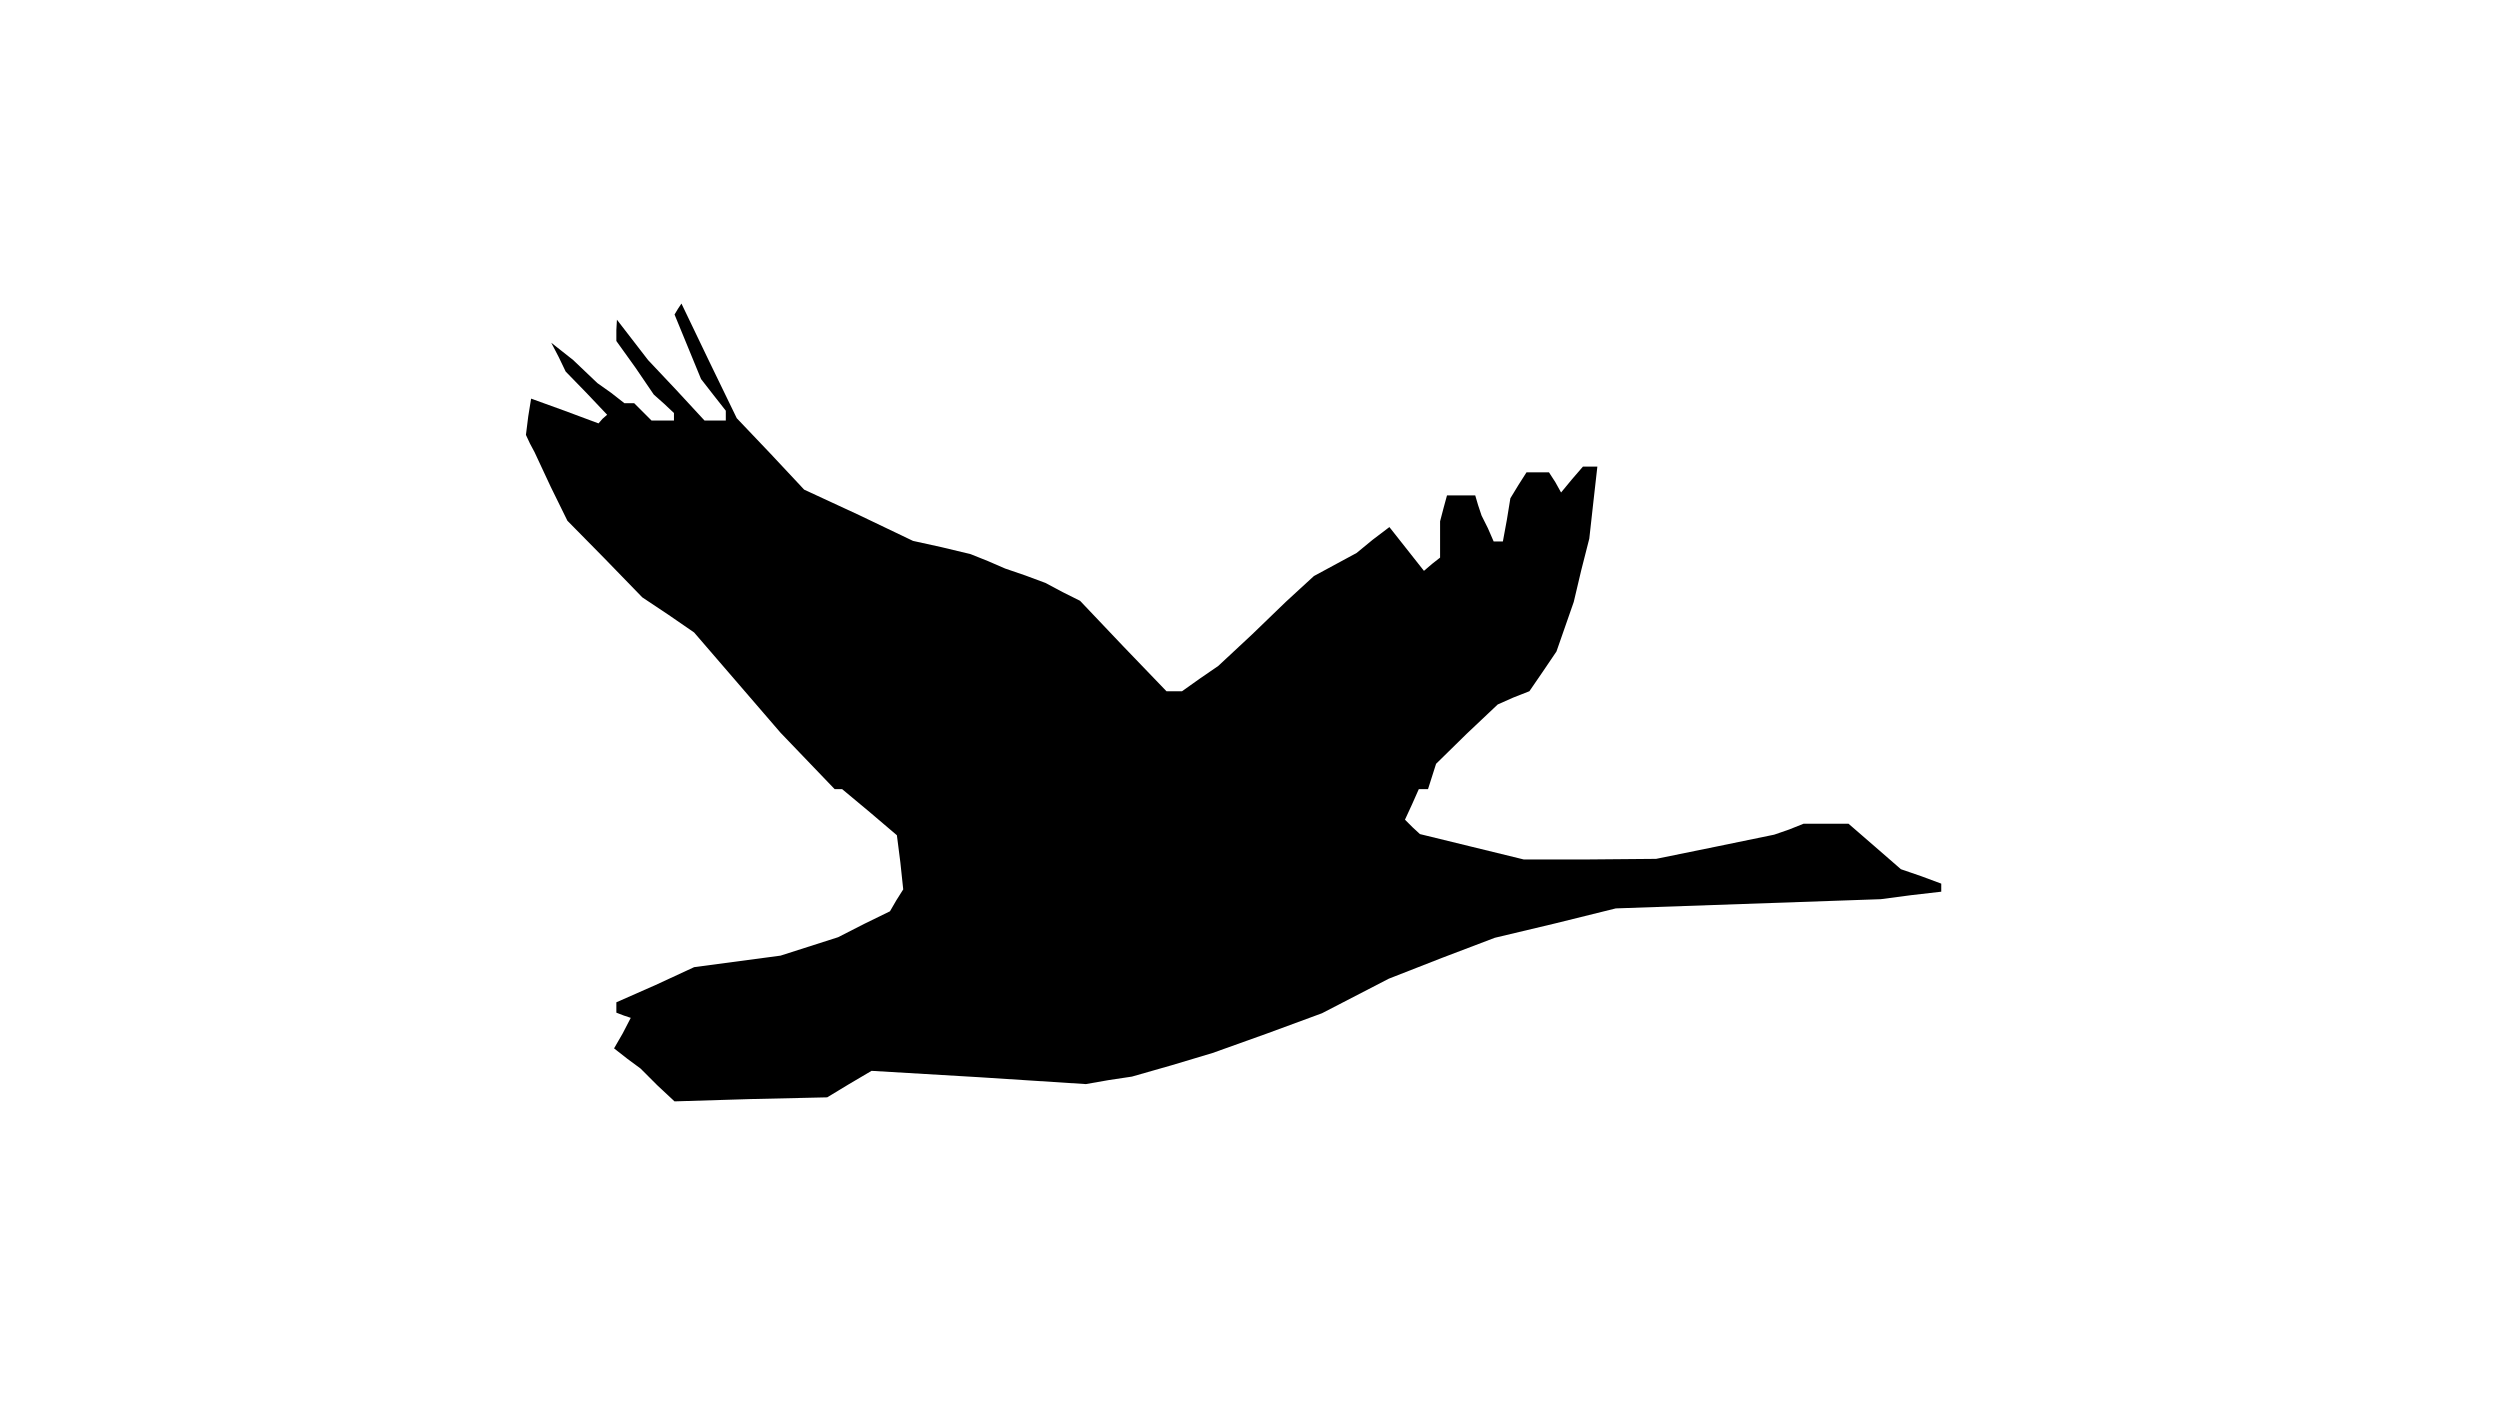<svg xmlns="http://www.w3.org/2000/svg" version="1.0" viewBox="0 0 434 247"><path d="m117.7 53.6-.6 1 2.3 5.6 2.3 5.6 2.1 2.7 2.2 2.8V73h-3.7l-4.9-5.3-4.9-5.2-2.7-3.5-2.7-3.5-.1 1.8v1.9l3.3 4.6 3.2 4.7 1.8 1.6 1.7 1.6V73h-3.9l-1.5-1.5-1.5-1.5h-1.7l-2.3-1.8-2.4-1.7-2.1-2-2.1-2-1.9-1.5-1.9-1.5L97 62l1.2 2.5 3.6 3.7 3.6 3.8-.8.7-.7.8-5.9-2.2-5.8-2.1-.5 3.1-.4 3.2.7 1.5.8 1.5 2.8 6 2.9 5.9L105 97l6.5 6.7 4.5 3 4.5 3.1 7.5 8.7 7.5 8.7 4.7 4.9 4.7 4.9h1.3l4.8 4 4.7 4 .6 4.7.5 4.7-1.2 1.9-1.1 1.9-4.5 2.2-4.5 2.3-5 1.6-5 1.6-7.5 1-7.5 1-6.7 3.1-6.8 3v1.8l1.3.5 1.2.4-1.4 2.7-1.5 2.6 2.3 1.8 2.3 1.7 2.9 2.9 3 2.8 13.2-.4 13.3-.3 3.8-2.3 3.9-2.3 18.6 1.1 18.6 1.2 4-.7 4-.6 7-2 7-2.1 9.5-3.4 9.5-3.5 5.8-3 5.8-3 9.2-3.6 9.2-3.5 10.5-2.5 10.5-2.6 23-.8 23-.8 5.3-.7 5.2-.6v-1.4l-3.5-1.3-3.5-1.2-4.6-4-4.5-3.9h-7.8l-2.5 1-2.6.9-10.2 2.1-10.3 2.1-11.5.1h-11.5l-9-2.2-9-2.2-1.3-1.2-1.3-1.3 1.2-2.6 1.2-2.7h1.6l.7-2.2.7-2.2 5.3-5.2 5.4-5.1 2.7-1.2 2.8-1.1 2.4-3.5 2.3-3.4 1.5-4.3 1.5-4.3 1.3-5.5 1.4-5.5.7-6.3.7-6.2h-2.5l-1.9 2.2-1.9 2.3-1-1.8-1.1-1.7H265l-1.4 2.2-1.4 2.3-.6 3.7-.7 3.8h-1.6l-1-2.3-1.1-2.2-.6-1.8-.5-1.7h-4.9l-.6 2.2-.6 2.3v6.3l-1.4 1.1-1.4 1.2-3-3.8-3-3.8-2.9 2.2-2.8 2.3-3.7 2-3.7 2-2.4 2.2-2.5 2.3-5.8 5.6-5.9 5.5-3.2 2.2-3.1 2.2h-2.7l-7.5-7.8-7.5-7.9-3-1.5-3-1.6-3.5-1.3-3.5-1.2-3-1.3-3-1.2-5-1.2-5-1.1-9.4-4.5-9.5-4.4-5.8-6.2-5.9-6.2-4.8-9.9-4.8-10-.6.9z"/></svg>